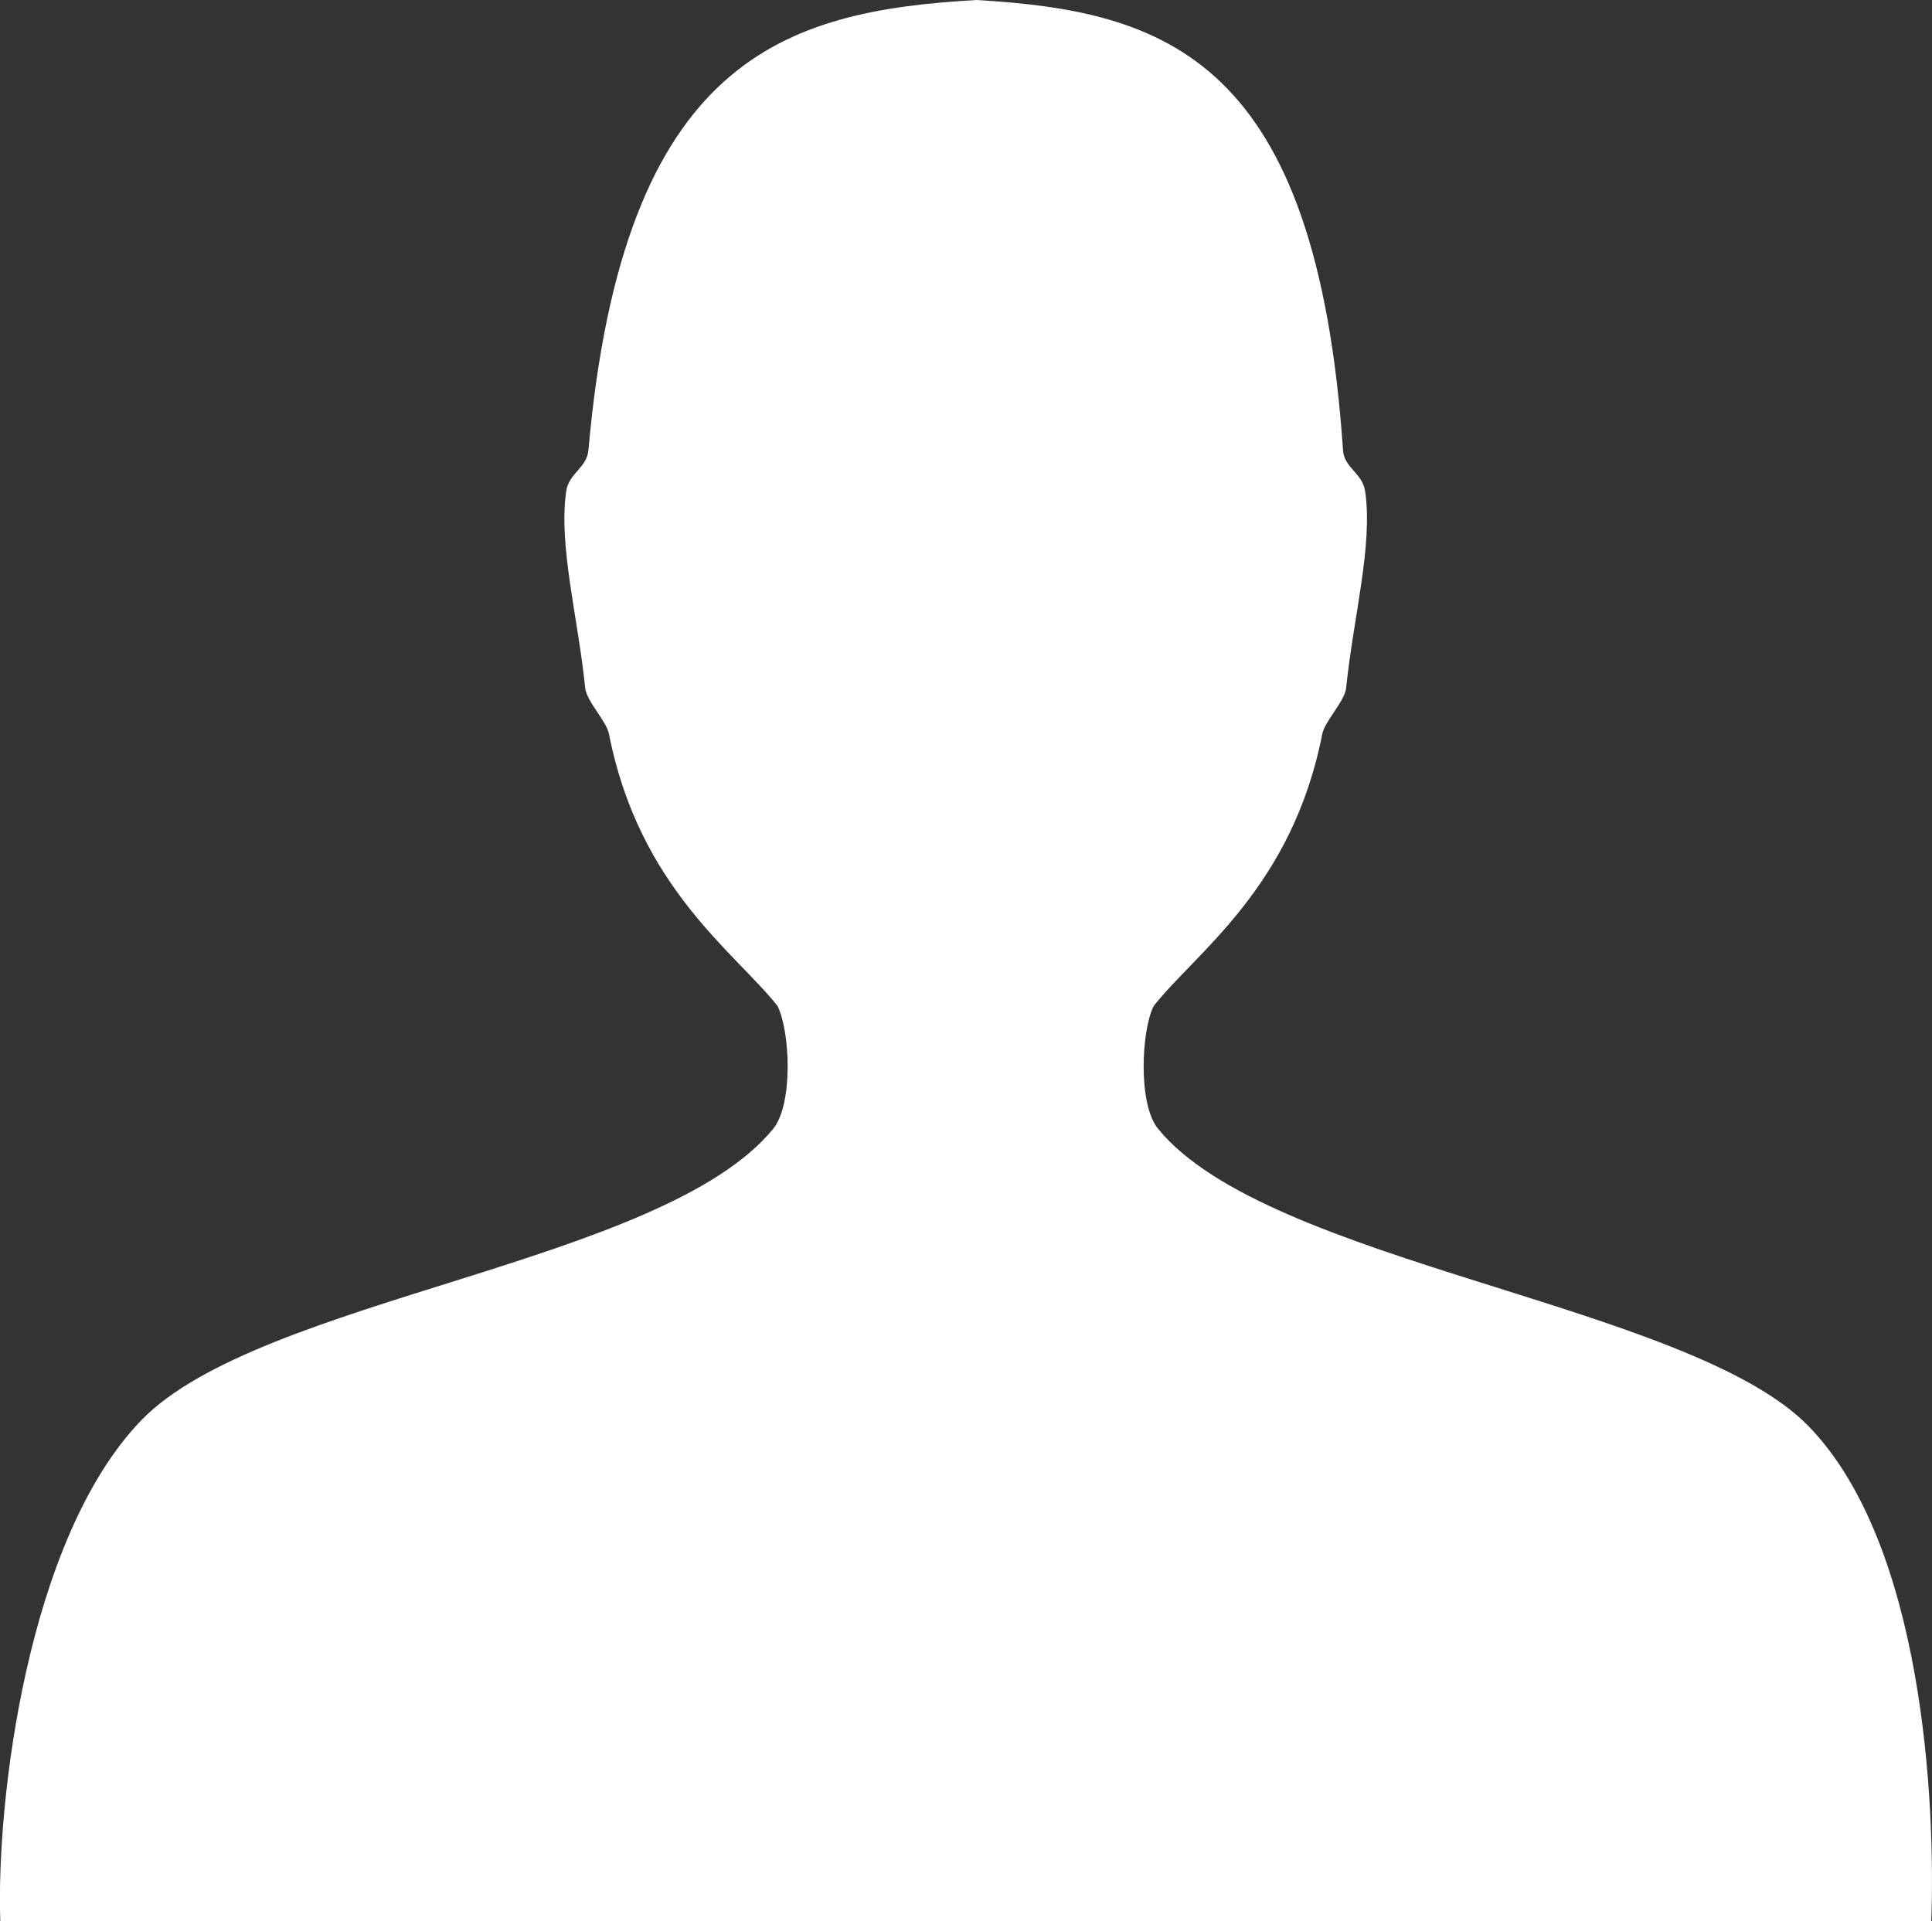 <?xml version="1.0" encoding="utf-8"?>
<!-- Generator: Adobe Illustrator 15.1.0, SVG Export Plug-In . SVG Version: 6.00 Build 0)  -->
<!DOCTYPE svg PUBLIC "-//W3C//DTD SVG 1.1//EN" "http://www.w3.org/Graphics/SVG/1.1/DTD/svg11.dtd">
<svg version="1.1" id="Isolation_Mode" xmlns="http://www.w3.org/2000/svg" xmlns:xlink="http://www.w3.org/1999/xlink" x="0px"
	 y="0px" width="26.395px" height="26.25px" viewBox="0 0 26.395 26.25" enable-background="new 0 0 26.395 26.25"
	 xml:space="preserve">
<rect x="0" y="0" width="26.395" height="26.25" fill="#333333" stroke="none"/>
<g>
	<path fill="#FFFFFF" d="M26.385,26.25c0.059-1.617-0.107-5.14-1.67-6.757c-1.617-1.675-7.393-2.224-8.895-4.072
		c-0.273-0.336-0.229-1.331-0.059-1.675c0.576-0.733,1.893-1.617,2.304-3.718C18.1,9.852,18.371,9.583,18.391,9.4
		c0.098-0.964,0.367-1.944,0.26-2.686c-0.036-0.25-0.287-0.32-0.303-0.563c-0.361-5.342-2.404-6-5.01-6.151
		c-2.613,0.151-4.823,0.78-5.299,6.151C8.018,6.393,7.771,6.464,7.735,6.714C7.629,7.456,7.897,8.436,7.995,9.4
		c0.019,0.183,0.29,0.452,0.325,0.628c0.411,2.101,1.727,2.985,2.303,3.718c0.172,0.344,0.215,1.338-0.058,1.675
		c-1.502,1.848-7.018,2.31-8.635,3.985c-1.562,1.618-1.984,5.227-1.926,6.844H26.385z"/>
</g>
</svg>
